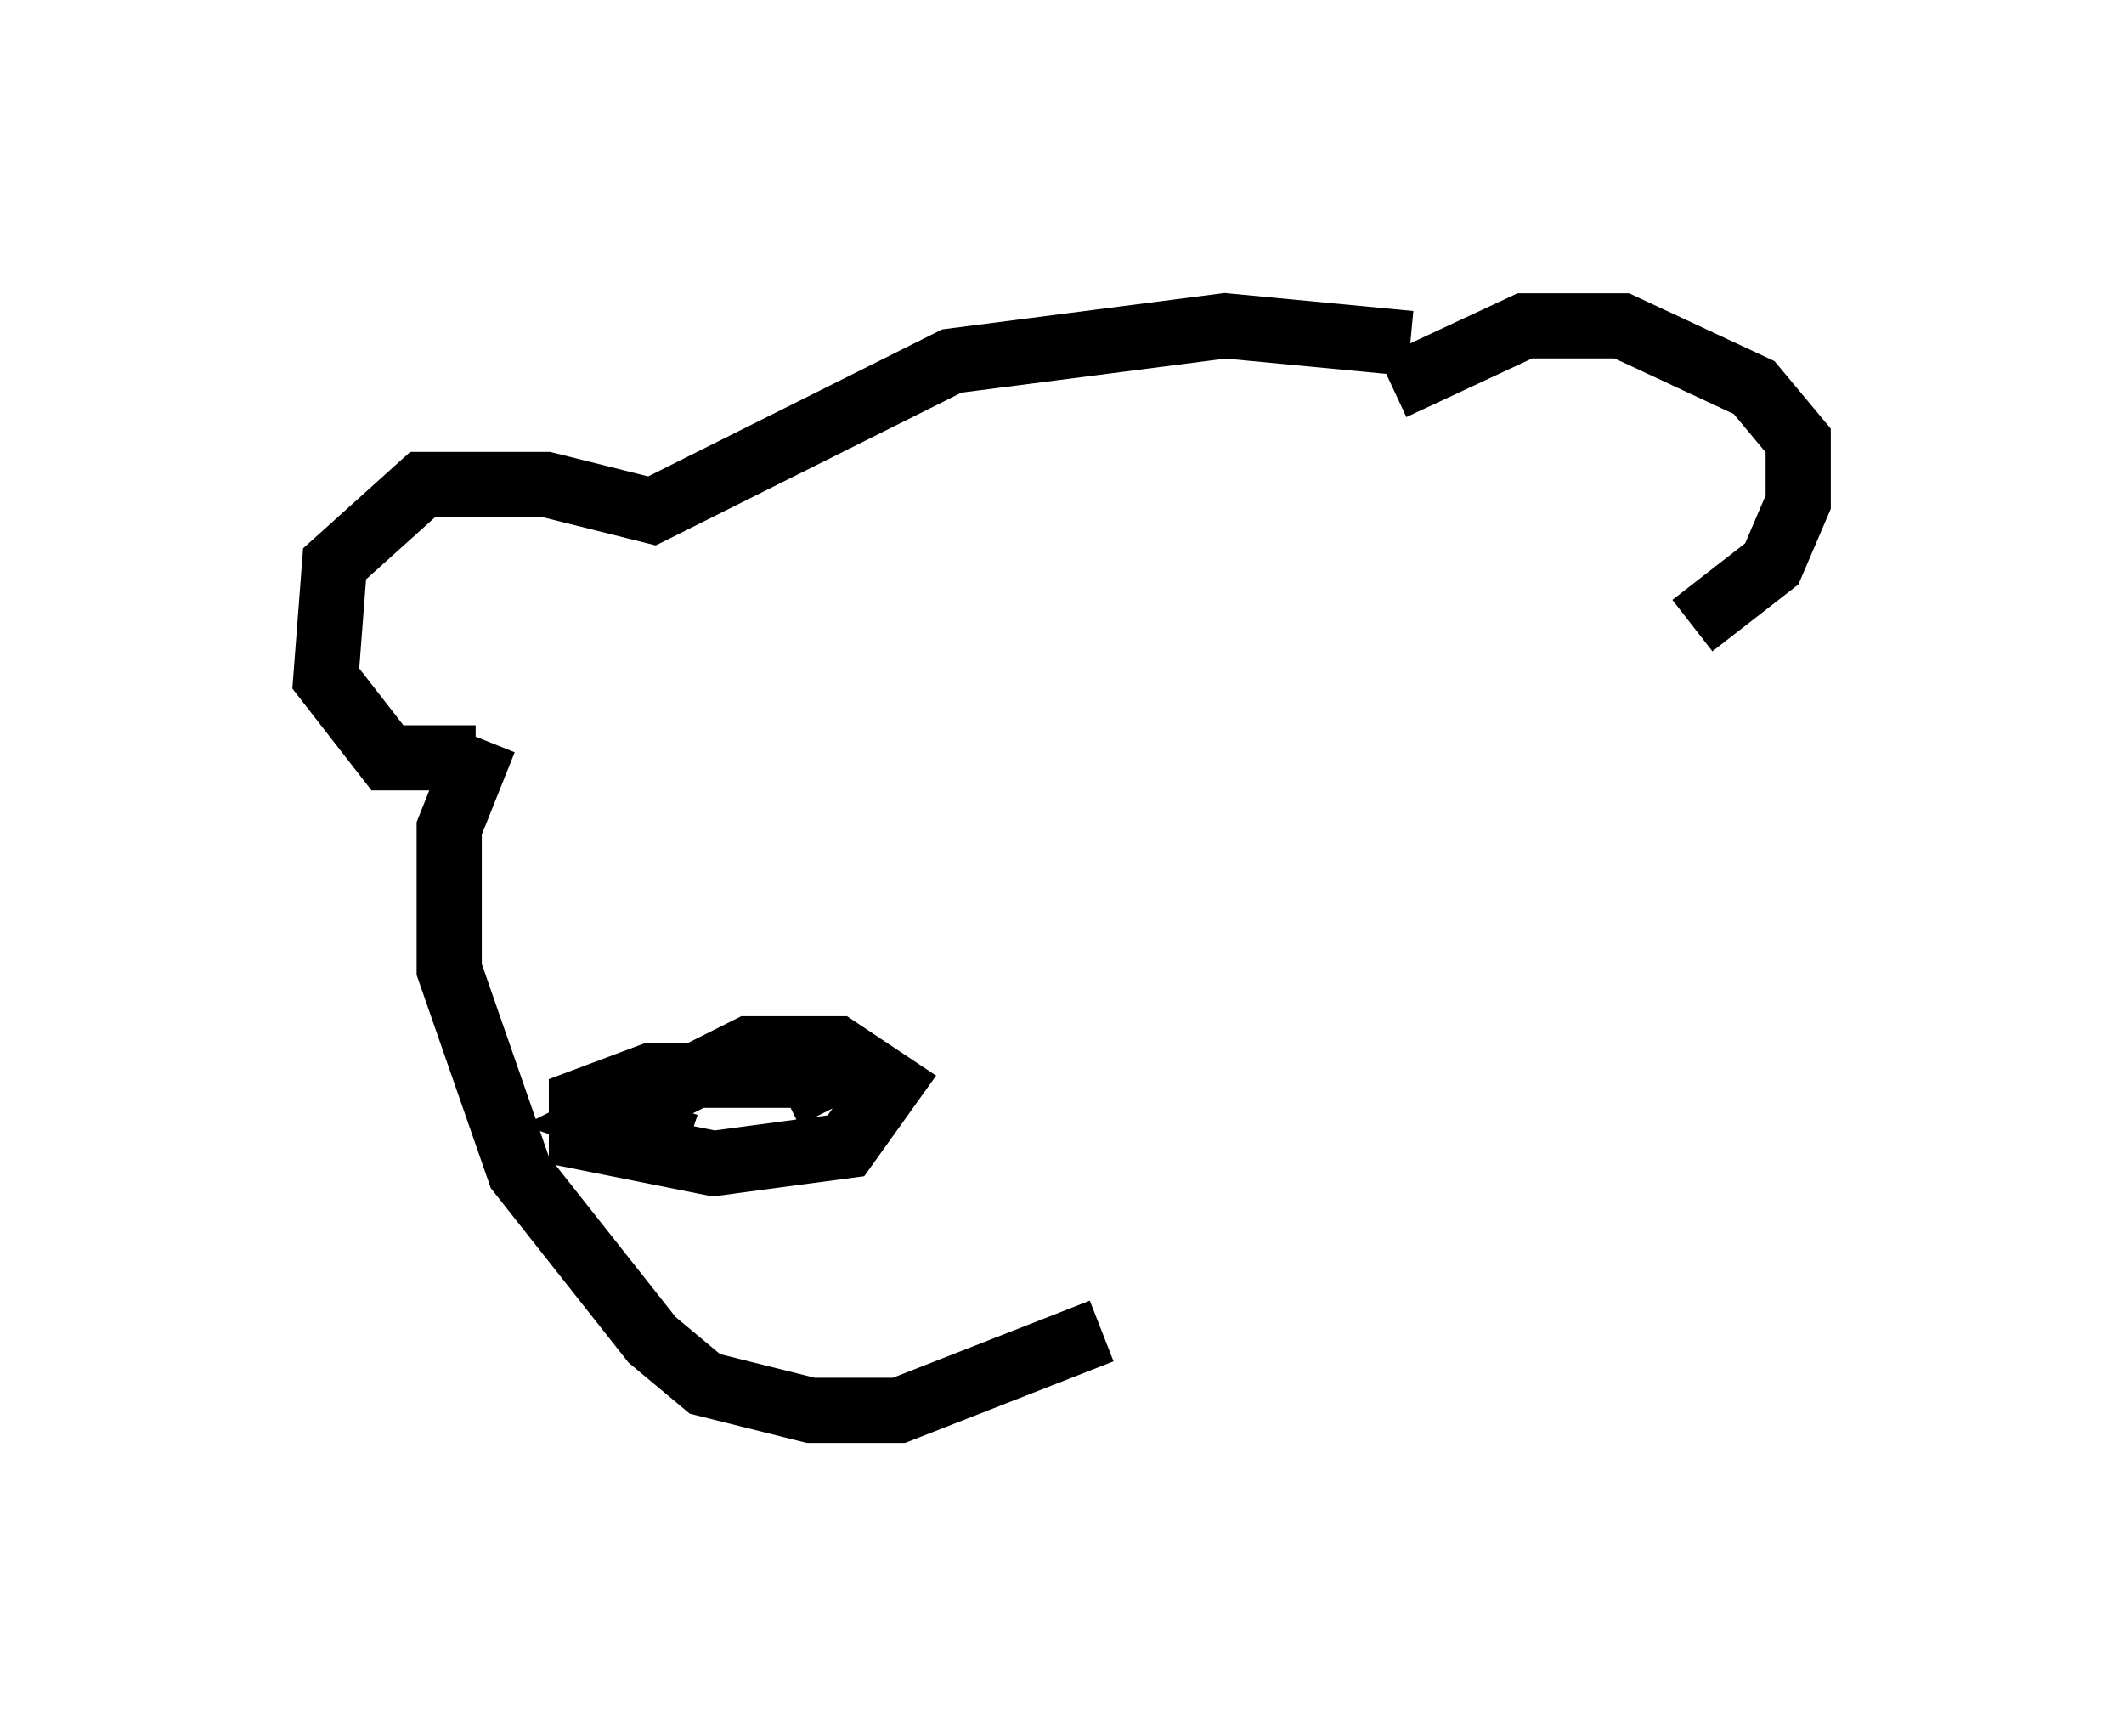 <?xml version="1.0" encoding="utf-8" ?>
<svg baseProfile="full" height="26.644" version="1.1" width="32.598" xmlns="http://www.w3.org/2000/svg" xmlns:ev="http://www.w3.org/2001/xml-events" xmlns:xlink="http://www.w3.org/1999/xlink"><defs /><rect fill="white" height="26.644" width="32.598" x="0" y="0" /><path d="M21.373, 6.488 m0.0, -0.541 l2.03, -0.947 1.488, 0.0 l2.03, 0.947 0.677, 0.812 l0.0, 0.947 -0.406, 0.947 l-1.218, 0.947 m-4.33, -4.33 l-2.842, -0.271 -4.195, 0.541 l-4.601, 2.3 -1.624, -0.406 l-1.894, 0.0 -1.353, 1.218 l-0.135, 1.759 0.947, 1.218 l1.353, 0.0 m0.135, -0.271 l-0.541, 1.353 0.0, 2.165 l1.083, 3.112 2.03, 2.571 l0.812, 0.677 1.624, 0.406 l1.353, 0.0 3.112, -1.218 m-4.195, -3.383 l-0.271, -0.541 -2.436, 0.0 l-1.083, 0.406 0.0, 0.541 l2.03, 0.406 2.03, -0.271 l0.677, -0.947 -0.812, -0.541 l-1.353, 0.0 -2.165, 1.083 l1.218, 0.406 " fill="none" stroke="black" stroke-width="1" /></svg>